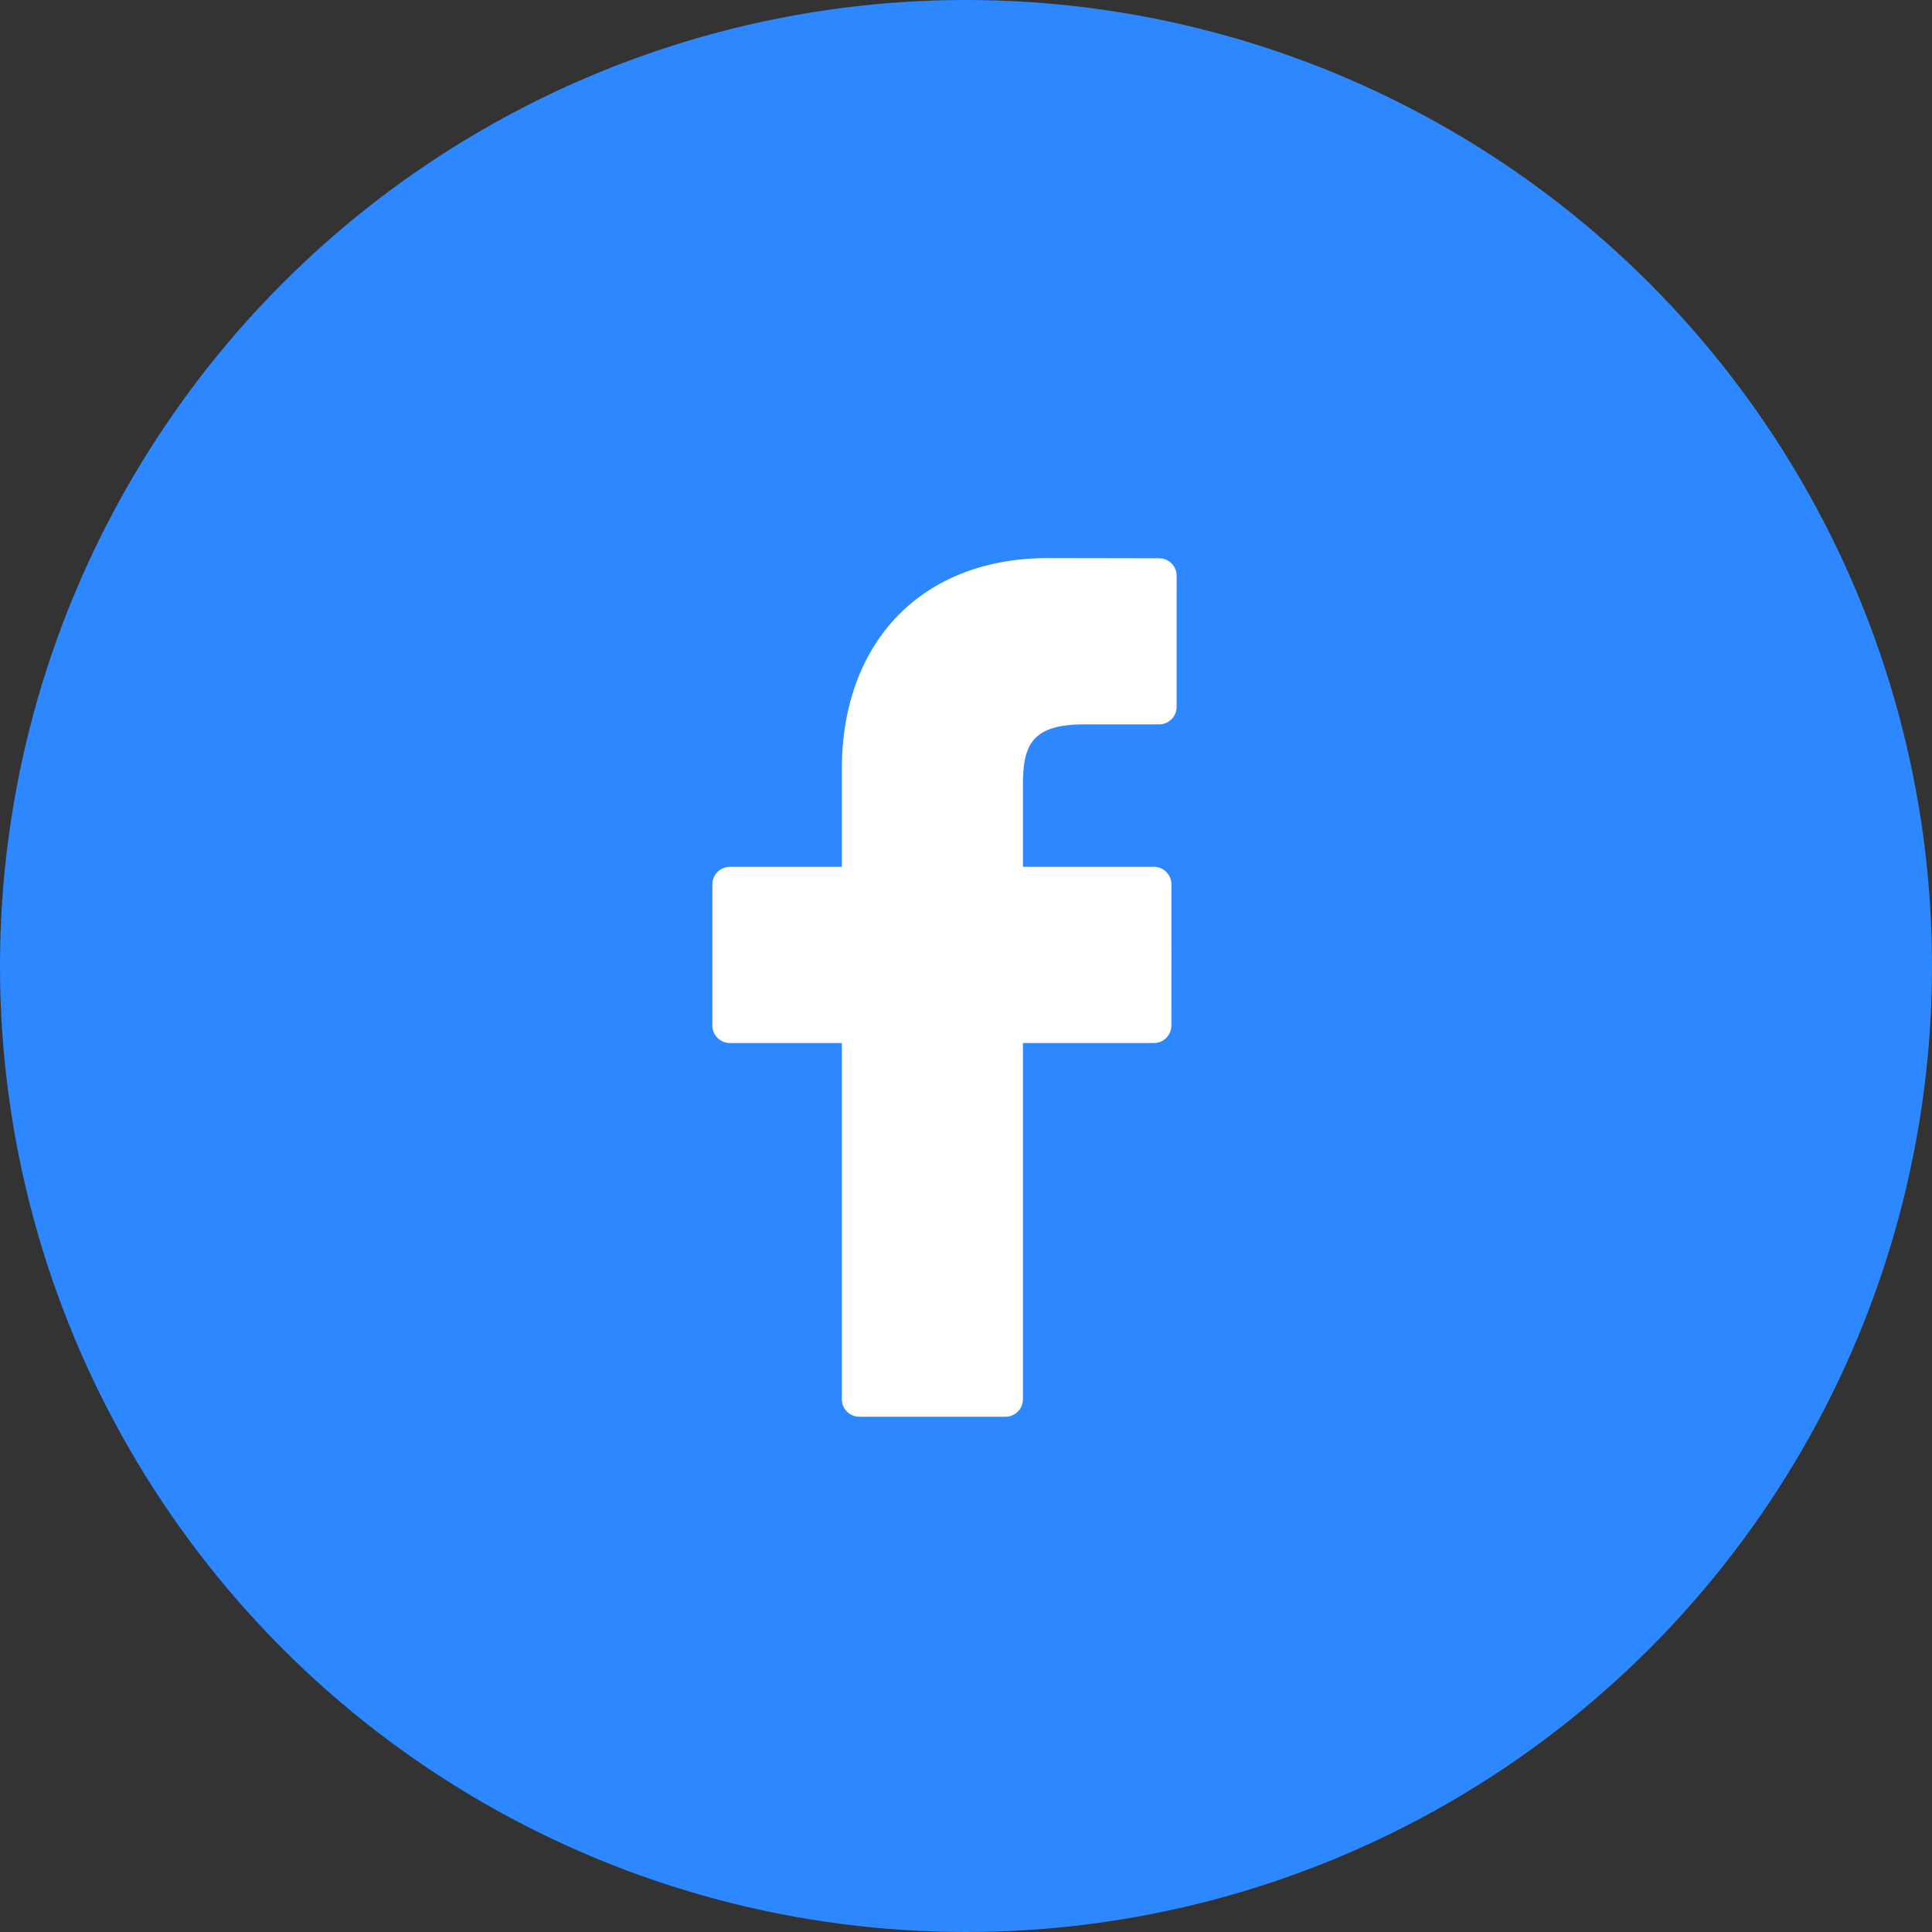 <svg width="30" height="30" viewBox="0 0 30 30" fill="none" xmlns="http://www.w3.org/2000/svg">
<rect x="0" y="0" width="30" height="30" fill="#333333" stroke="none"/>
<circle cx="15" cy="15" r="15" fill="#2D88FF"/>
<g clip-path="url(#clip0)">
<path d="M17.999 8.669L16.27 8.666C14.328 8.666 13.072 9.954 13.072 11.947V13.46H11.334C11.184 13.46 11.062 13.582 11.062 13.732V15.924C11.062 16.075 11.184 16.196 11.334 16.196H13.072V21.727C13.072 21.878 13.194 21.999 13.344 21.999H15.612C15.763 21.999 15.884 21.878 15.884 21.727V16.196H17.917C18.067 16.196 18.189 16.075 18.189 15.924L18.19 13.732C18.19 13.66 18.161 13.591 18.11 13.54C18.059 13.489 17.99 13.46 17.918 13.46H15.884V12.178C15.884 11.561 16.031 11.248 16.834 11.248L17.999 11.248C18.149 11.248 18.271 11.126 18.271 10.976V8.941C18.271 8.791 18.149 8.669 17.999 8.669Z" fill="white"/>
</g>
<defs>
<clipPath id="clip0">
<rect width="13.334" height="13.333" fill="white" transform="translate(8 8.666)"/>
</clipPath>
</defs>
</svg>
